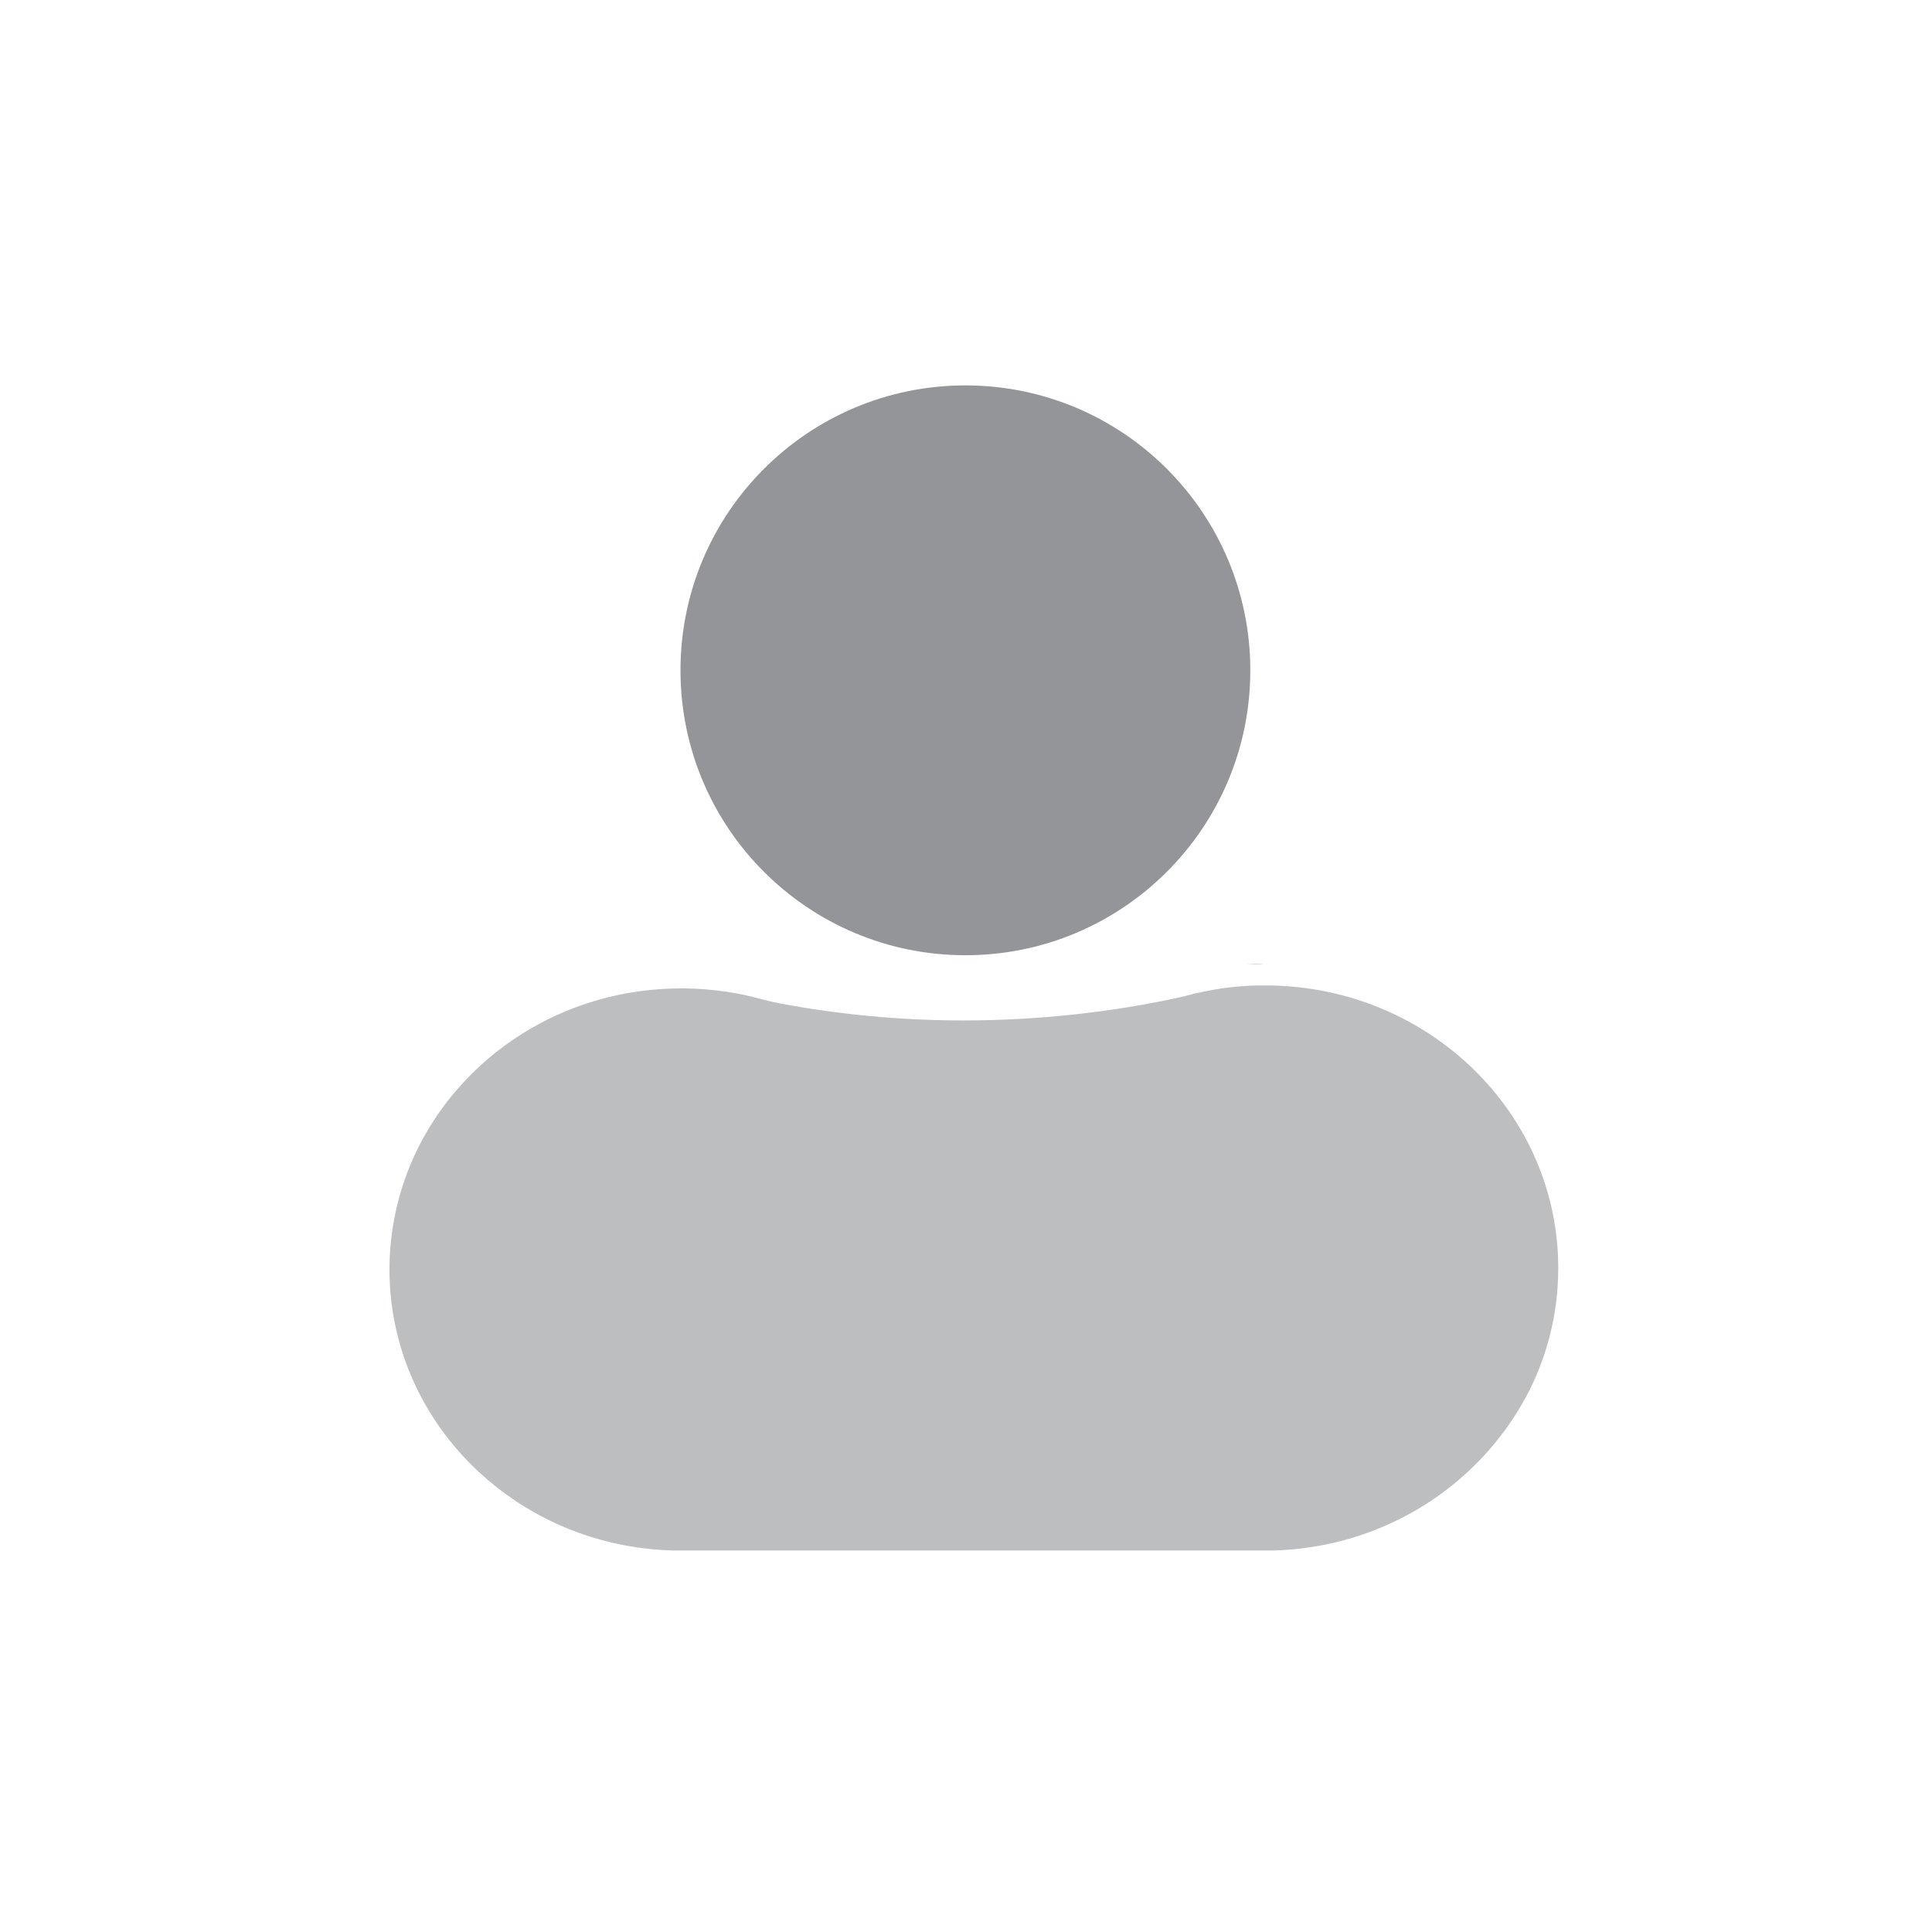 <svg width="101" height="101" viewBox="0 0 101 101" fill="none" xmlns="http://www.w3.org/2000/svg">
<path d="M66.051 50.411H65.12C65.307 50.406 65.499 50.402 65.69 50.402C65.812 50.402 65.933 50.402 66.051 50.411Z" fill="#3F3A3B"/>
<path d="M50.469 49.937C58.695 49.937 65.363 43.269 65.363 35.043C65.363 26.817 58.695 20.148 50.469 20.148C42.243 20.148 35.574 26.817 35.574 35.043C35.574 43.269 42.243 49.937 50.469 49.937Z" fill="#939598"/>
<path d="M81.419 65.188C81.406 65.007 81.388 64.832 81.367 64.656C81.349 64.475 81.323 64.299 81.297 64.123C80.228 57.103 74.034 51.683 66.494 51.52H65.563C64.994 51.541 64.437 51.591 63.884 51.67C63.619 51.708 63.358 51.755 63.097 51.805C63.045 51.813 62.989 51.826 62.936 51.838C62.788 51.868 62.636 51.901 62.488 51.934C62.453 51.943 62.423 51.951 62.388 51.959C62.193 52.006 61.996 52.056 61.801 52.11C58.157 52.919 54.26 53.346 50.368 53.346C47.067 53.346 43.84 53.036 40.735 52.449C40.361 52.378 39.992 52.282 39.626 52.185C39.07 52.039 38.504 51.921 37.93 51.837H37.925C37.221 51.736 36.503 51.678 35.772 51.669H35.608C35.533 51.669 35.456 51.669 35.382 51.674C28.293 51.77 22.37 56.536 20.783 62.924C20.509 64.027 20.36 65.179 20.36 66.365C20.36 67.551 20.504 68.704 20.783 69.806C22.361 76.147 28.197 80.883 35.216 81.056H66.57C71.115 80.93 75.159 78.897 77.877 75.762C77.998 75.624 78.116 75.482 78.229 75.339C78.368 75.171 78.503 74.996 78.633 74.82C78.651 74.803 78.664 74.782 78.677 74.765C78.895 74.463 79.103 74.157 79.299 73.843C79.325 73.801 79.351 73.758 79.378 73.717C79.586 73.373 79.786 73.021 79.965 72.66C80.057 72.476 80.144 72.292 80.23 72.103C80.534 71.416 80.786 70.707 80.983 69.973C81.074 69.621 81.157 69.265 81.222 68.905C81.265 68.666 81.304 68.422 81.339 68.18C81.418 67.559 81.461 66.931 81.461 66.289C81.461 65.916 81.448 65.551 81.418 65.186L81.419 65.188Z" fill="#BCBEC0"/>
</svg>
